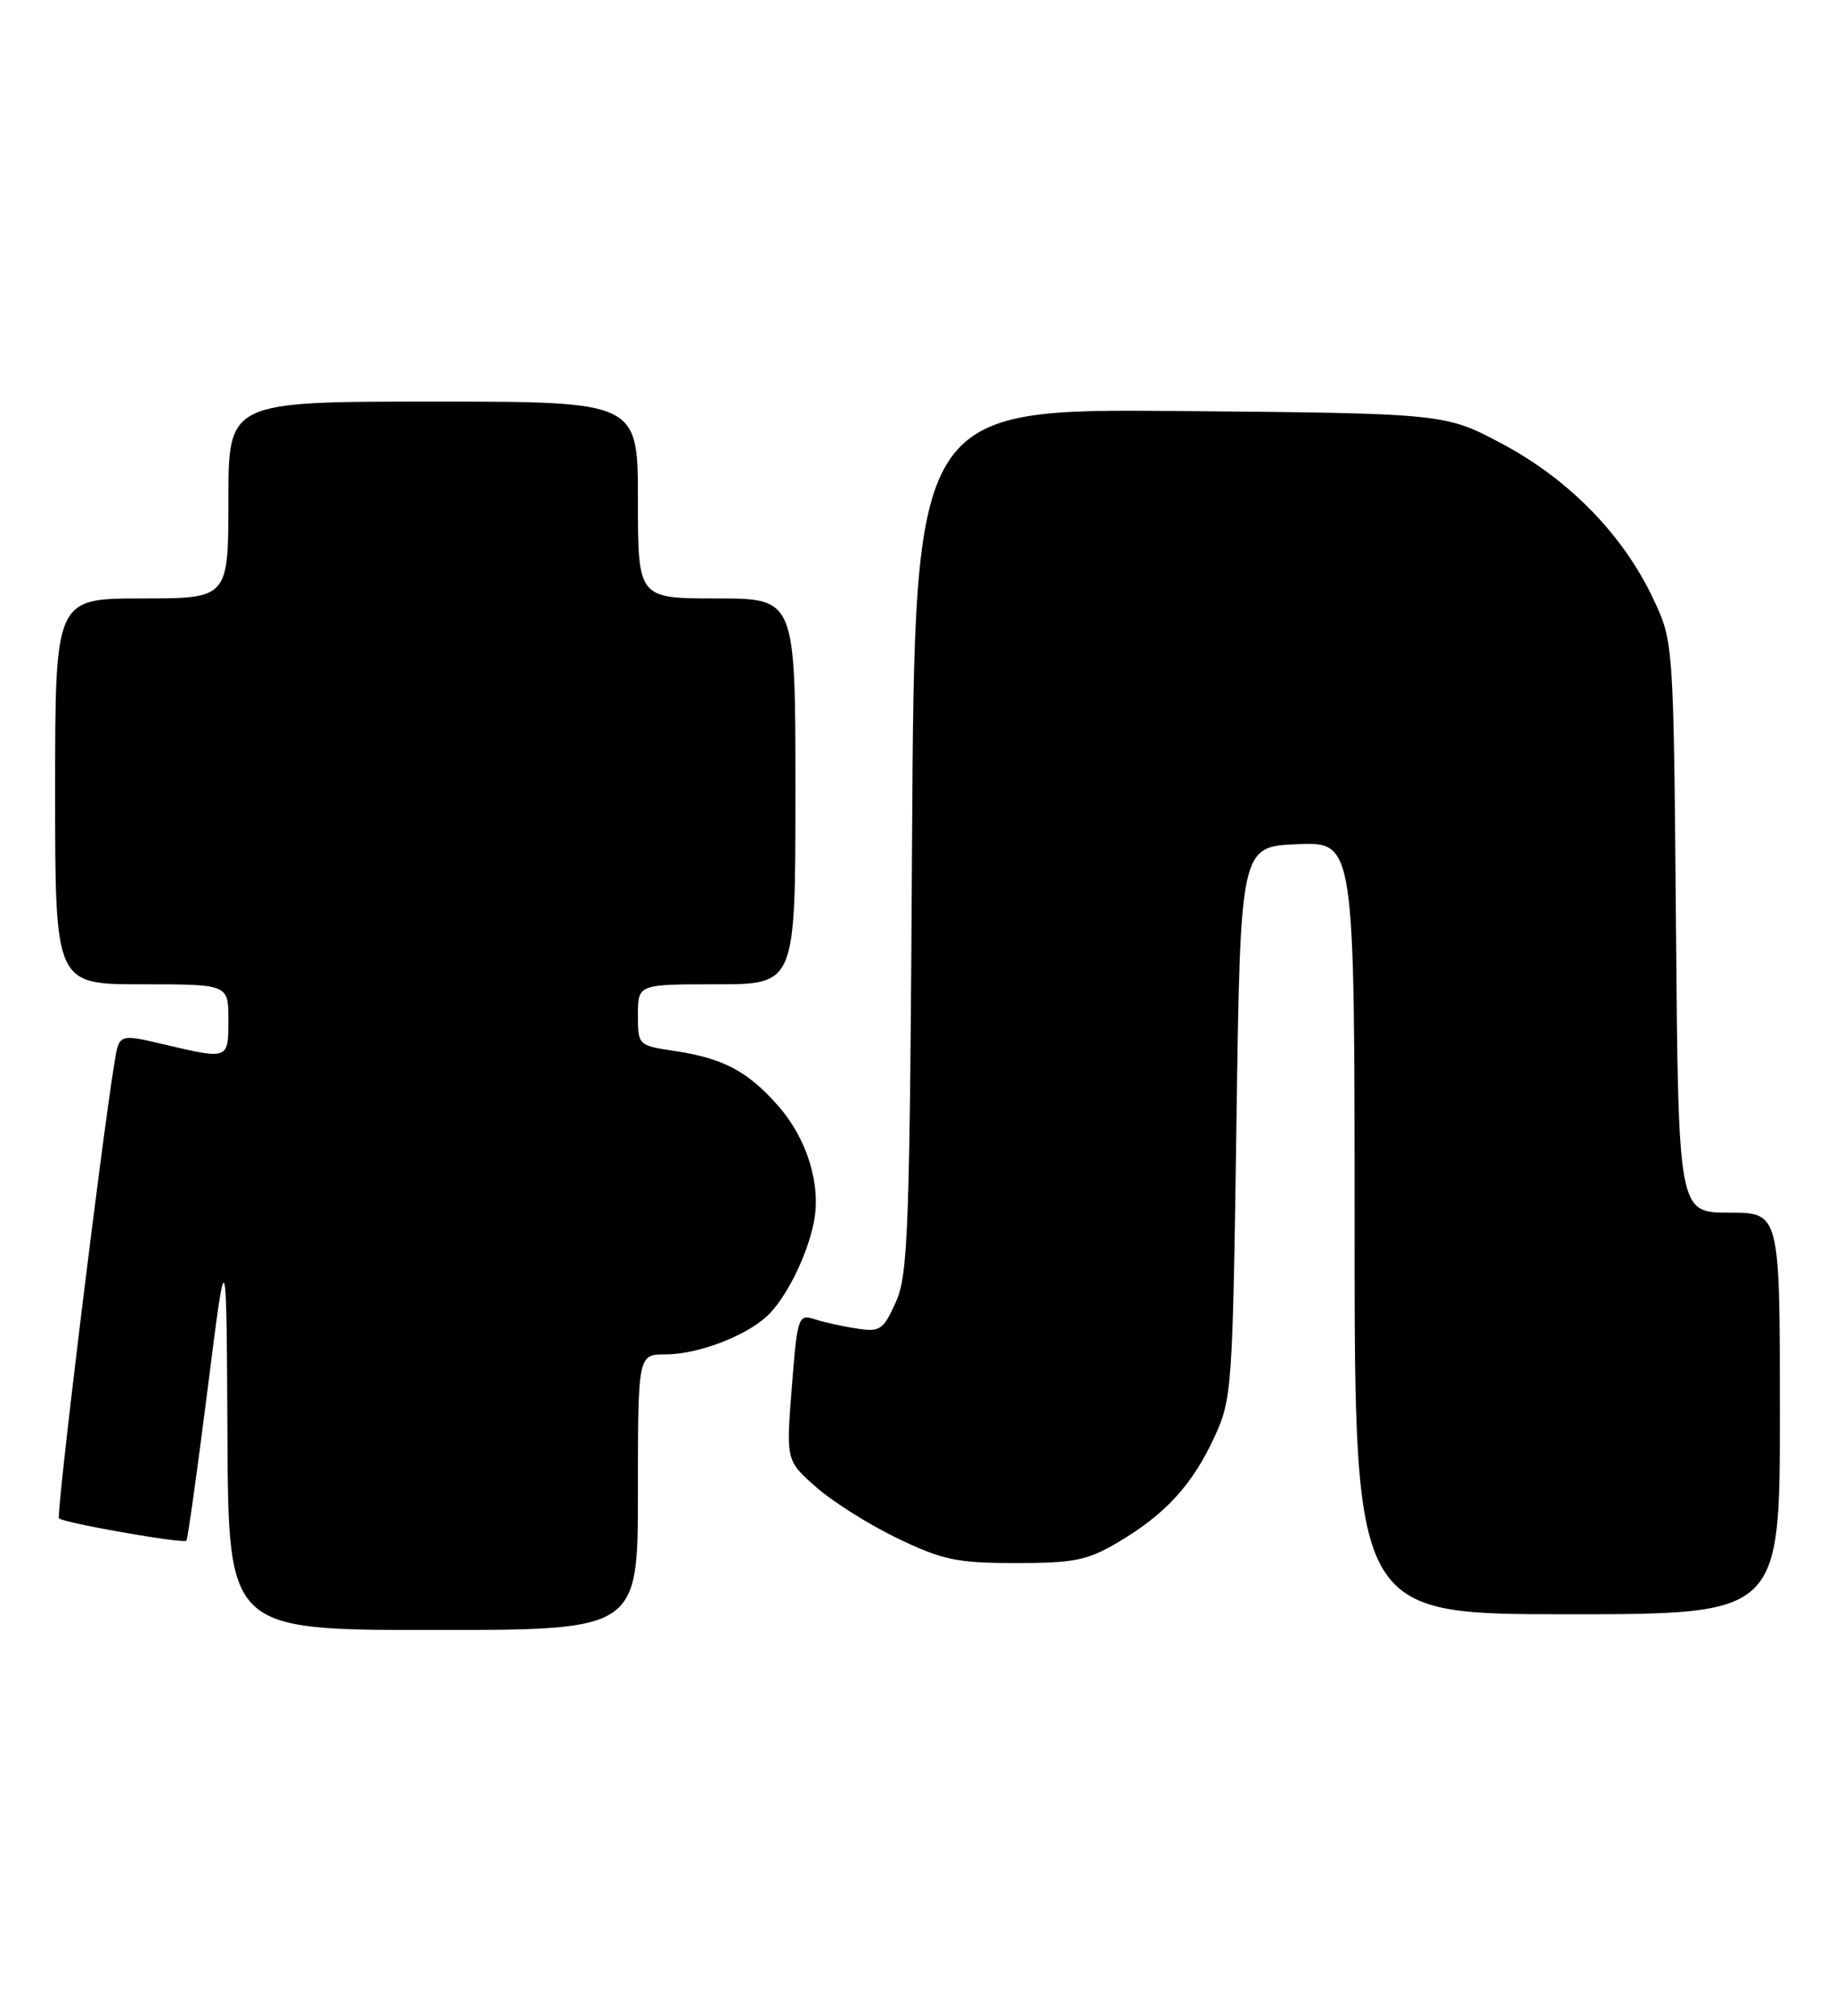<?xml version="1.0" encoding="UTF-8" standalone="no"?>
<!DOCTYPE svg PUBLIC "-//W3C//DTD SVG 1.1//EN" "http://www.w3.org/Graphics/SVG/1.1/DTD/svg11.dtd" >
<svg xmlns="http://www.w3.org/2000/svg" xmlns:xlink="http://www.w3.org/1999/xlink" version="1.1" viewBox="0 0 233 256">
 <g >
 <path fill="currentColor"
d=" M 81.00 189.50 C 81.00 172.00 81.00 172.00 84.53 172.00 C 88.53 172.00 94.50 169.76 97.32 167.21 C 99.75 165.01 102.53 159.44 103.36 155.11 C 104.26 150.39 102.47 144.60 98.81 140.44 C 94.97 136.06 91.84 134.40 85.74 133.48 C 81.02 132.78 81.00 132.75 81.00 128.89 C 81.00 125.00 81.00 125.00 91.00 125.00 C 101.00 125.00 101.00 125.00 101.00 100.50 C 101.00 76.00 101.00 76.00 91.00 76.00 C 81.00 76.00 81.00 76.00 81.00 63.50 C 81.00 51.00 81.00 51.00 55.00 51.00 C 29.00 51.00 29.00 51.00 29.00 63.50 C 29.00 76.00 29.00 76.00 18.00 76.00 C 7.00 76.00 7.00 76.00 7.00 100.50 C 7.00 125.00 7.00 125.00 18.00 125.00 C 29.00 125.00 29.00 125.00 29.00 129.50 C 29.00 134.58 29.04 134.57 20.81 132.63 C 15.13 131.29 15.13 131.29 14.54 134.90 C 12.78 145.79 7.10 192.43 7.49 192.82 C 8.06 193.40 23.26 196.07 23.67 195.66 C 23.83 195.50 25.04 186.85 26.36 176.43 C 28.75 157.50 28.75 157.50 28.88 182.25 C 29.00 207.00 29.00 207.00 55.00 207.00 C 81.00 207.00 81.00 207.00 81.00 189.50 Z  M 226.00 179.50 C 226.00 154.00 226.00 154.00 219.56 154.00 C 213.11 154.00 213.11 154.00 212.81 117.75 C 212.50 81.50 212.50 81.50 209.90 76.00 C 206.09 67.93 199.26 60.92 190.79 56.39 C 183.50 52.50 183.50 52.50 149.82 52.20 C 116.14 51.90 116.14 51.90 115.81 106.70 C 115.52 156.20 115.32 161.87 113.75 165.36 C 112.15 168.91 111.75 169.18 108.76 168.71 C 106.96 168.44 104.55 167.90 103.39 167.52 C 101.37 166.87 101.24 167.26 100.54 176.17 C 99.81 185.50 99.81 185.50 103.66 188.88 C 105.77 190.74 110.42 193.66 114.00 195.38 C 119.71 198.12 121.54 198.50 129.00 198.50 C 136.41 198.50 138.08 198.16 142.00 195.84 C 147.98 192.30 151.41 188.55 154.20 182.50 C 156.43 177.66 156.52 176.38 157.00 142.50 C 157.50 107.50 157.50 107.50 164.75 107.21 C 172.00 106.91 172.00 106.91 172.00 155.96 C 172.00 205.00 172.00 205.00 199.00 205.00 C 226.00 205.00 226.00 205.00 226.00 179.50 Z "/>
</g>
</svg>